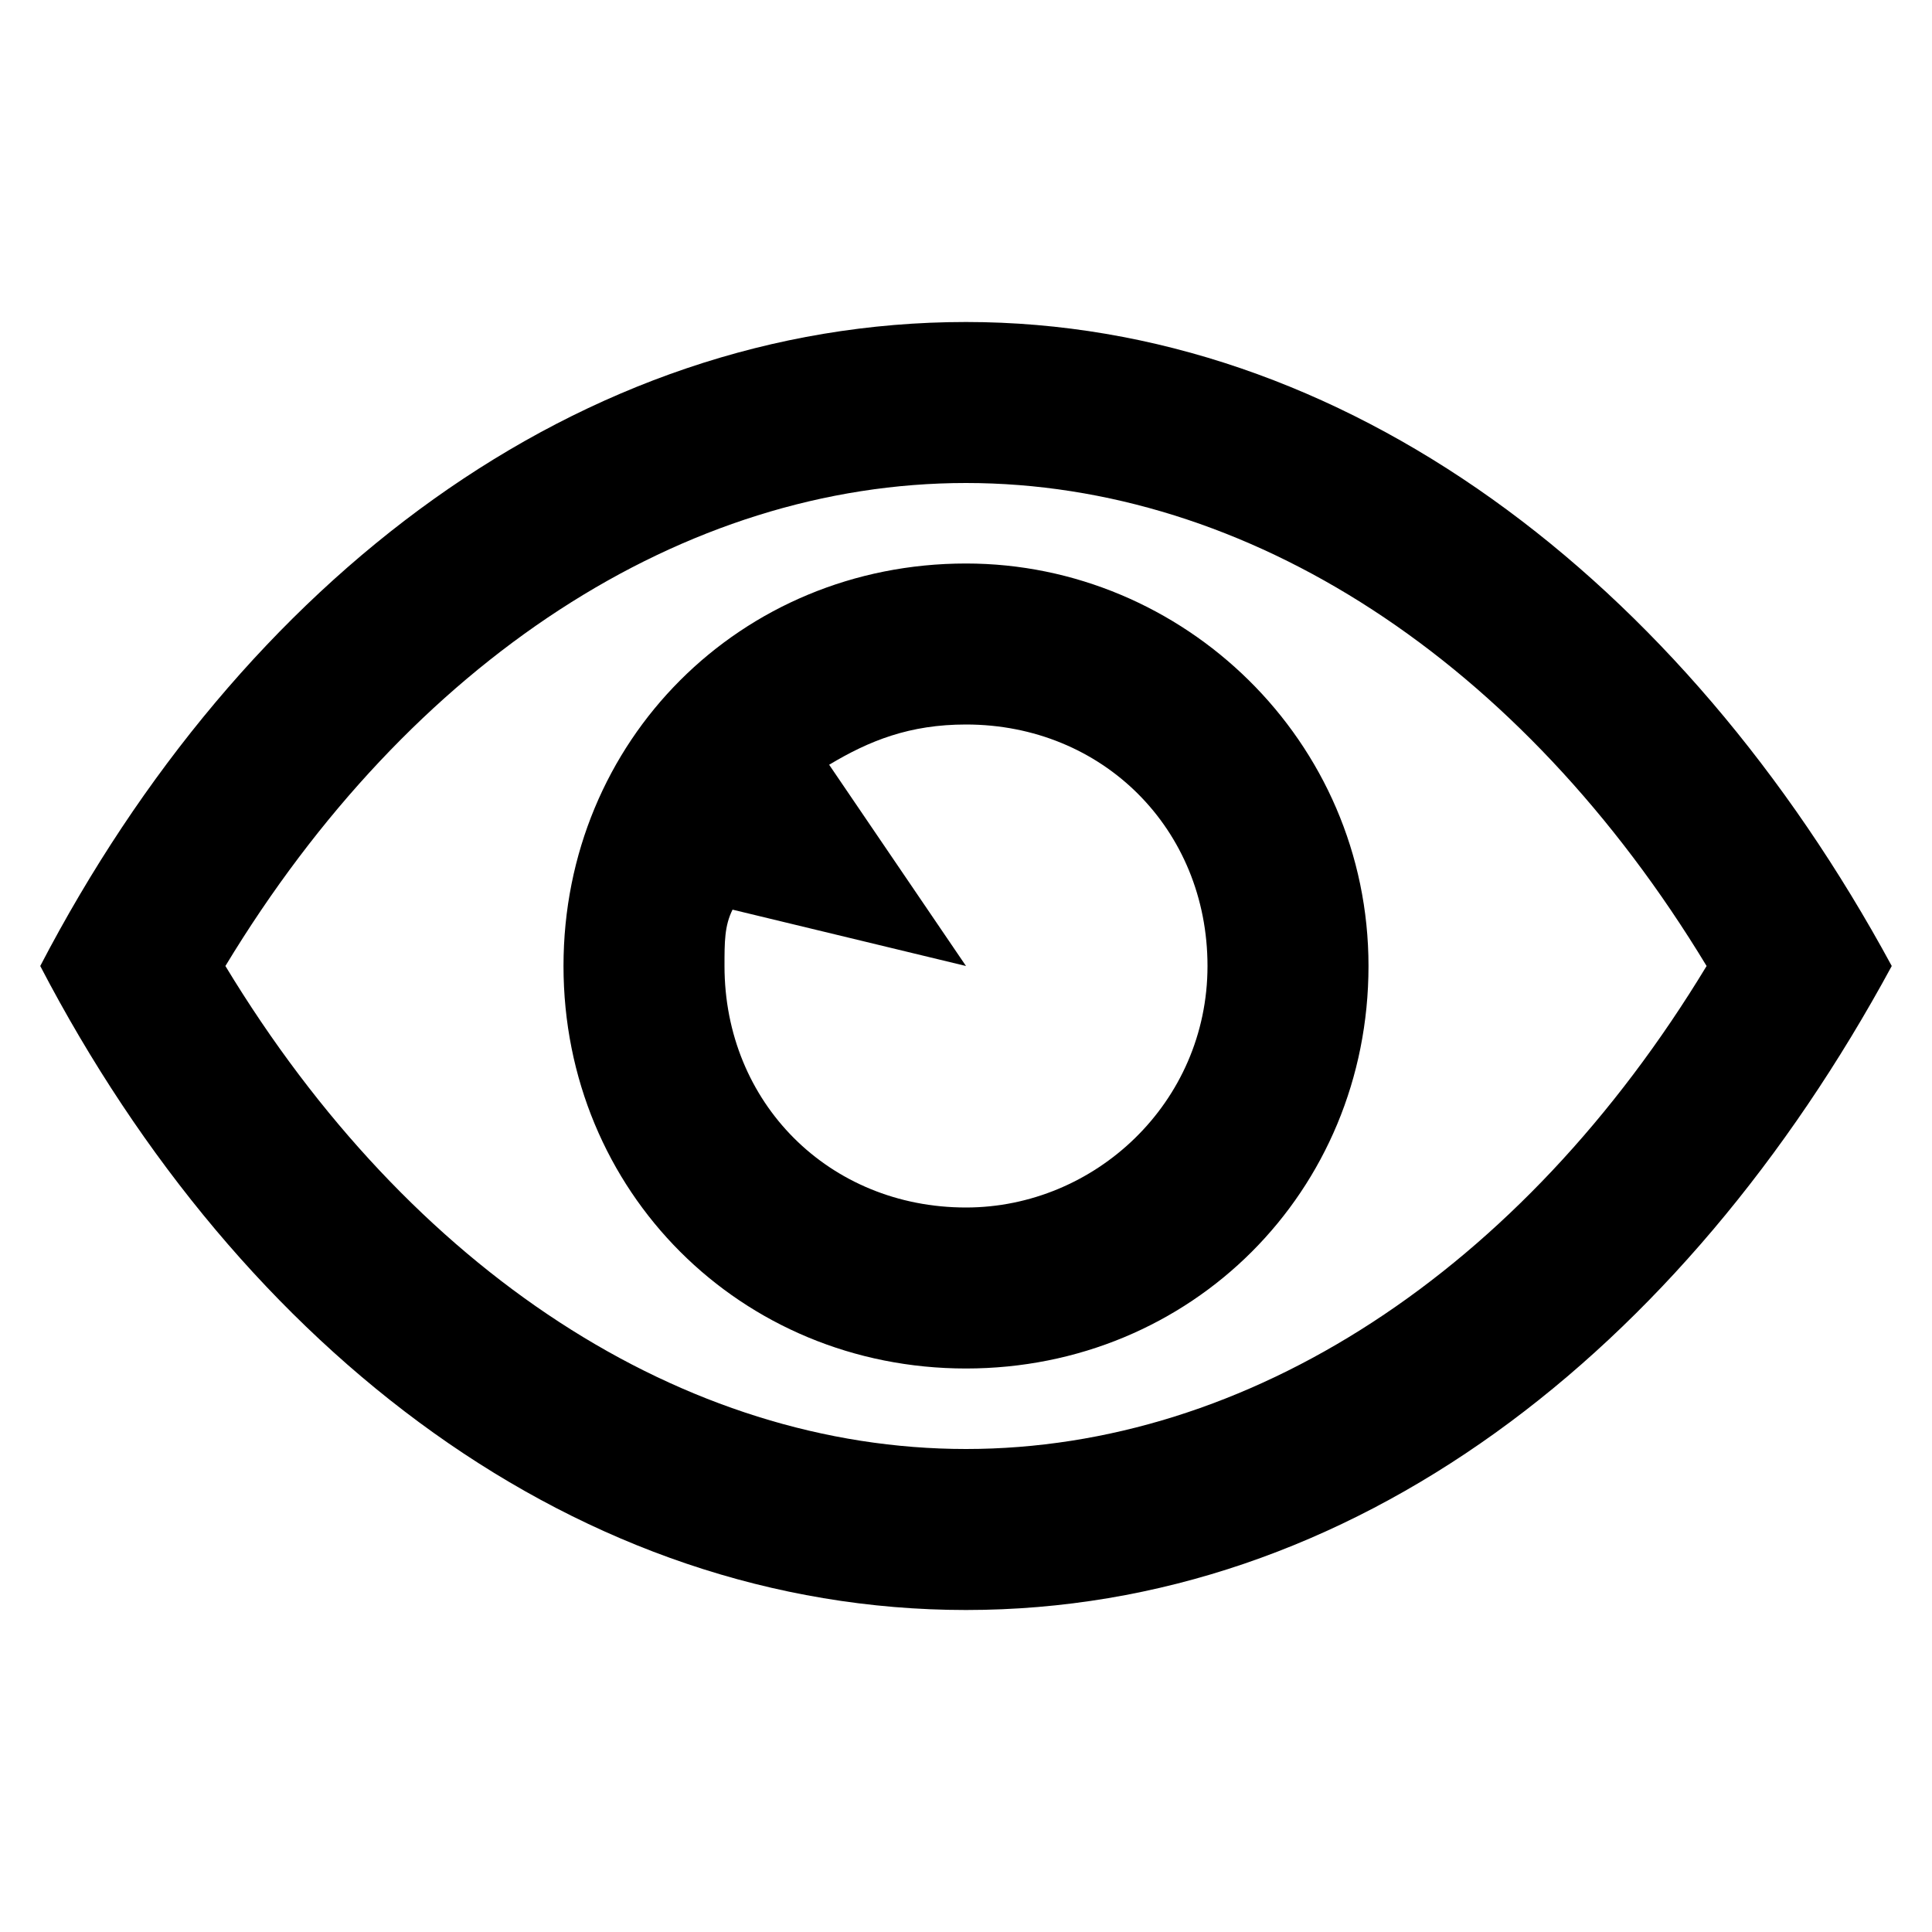 <svg width="24" height="24" viewBox="0 0 24 24" xmlns="http://www.w3.org/2000/svg">
<path d="M12 4C7.2 4 3 7.2 0.5 12C3 16.8 7.2 20 12 20C16.8 20 20.9 16.8 23.5 12C20.9 7.2 16.7 4 12 4ZM12 18C8.5 18 5.1 15.8 2.8 12C5.1 8.2 8.5 6 12 6C15.5 6 18.9 8.2 21.2 12C18.9 15.8 15.5 18 12 18ZM12 7C9.2 7 7 9.2 7 12C7 14.8 9.2 17 12 17C14.8 17 17 14.8 17 12C17 9.2 14.7 7 12 7ZM12 15C10.3 15 9 13.7 9 12C9 11.7 9 11.5 9.1 11.3L12 12L10.3 9.5C10.8 9.2 11.3 9 12 9C13.7 9 15 10.3 15 12C15 13.7 13.6 15 12 15Z" />
</svg>